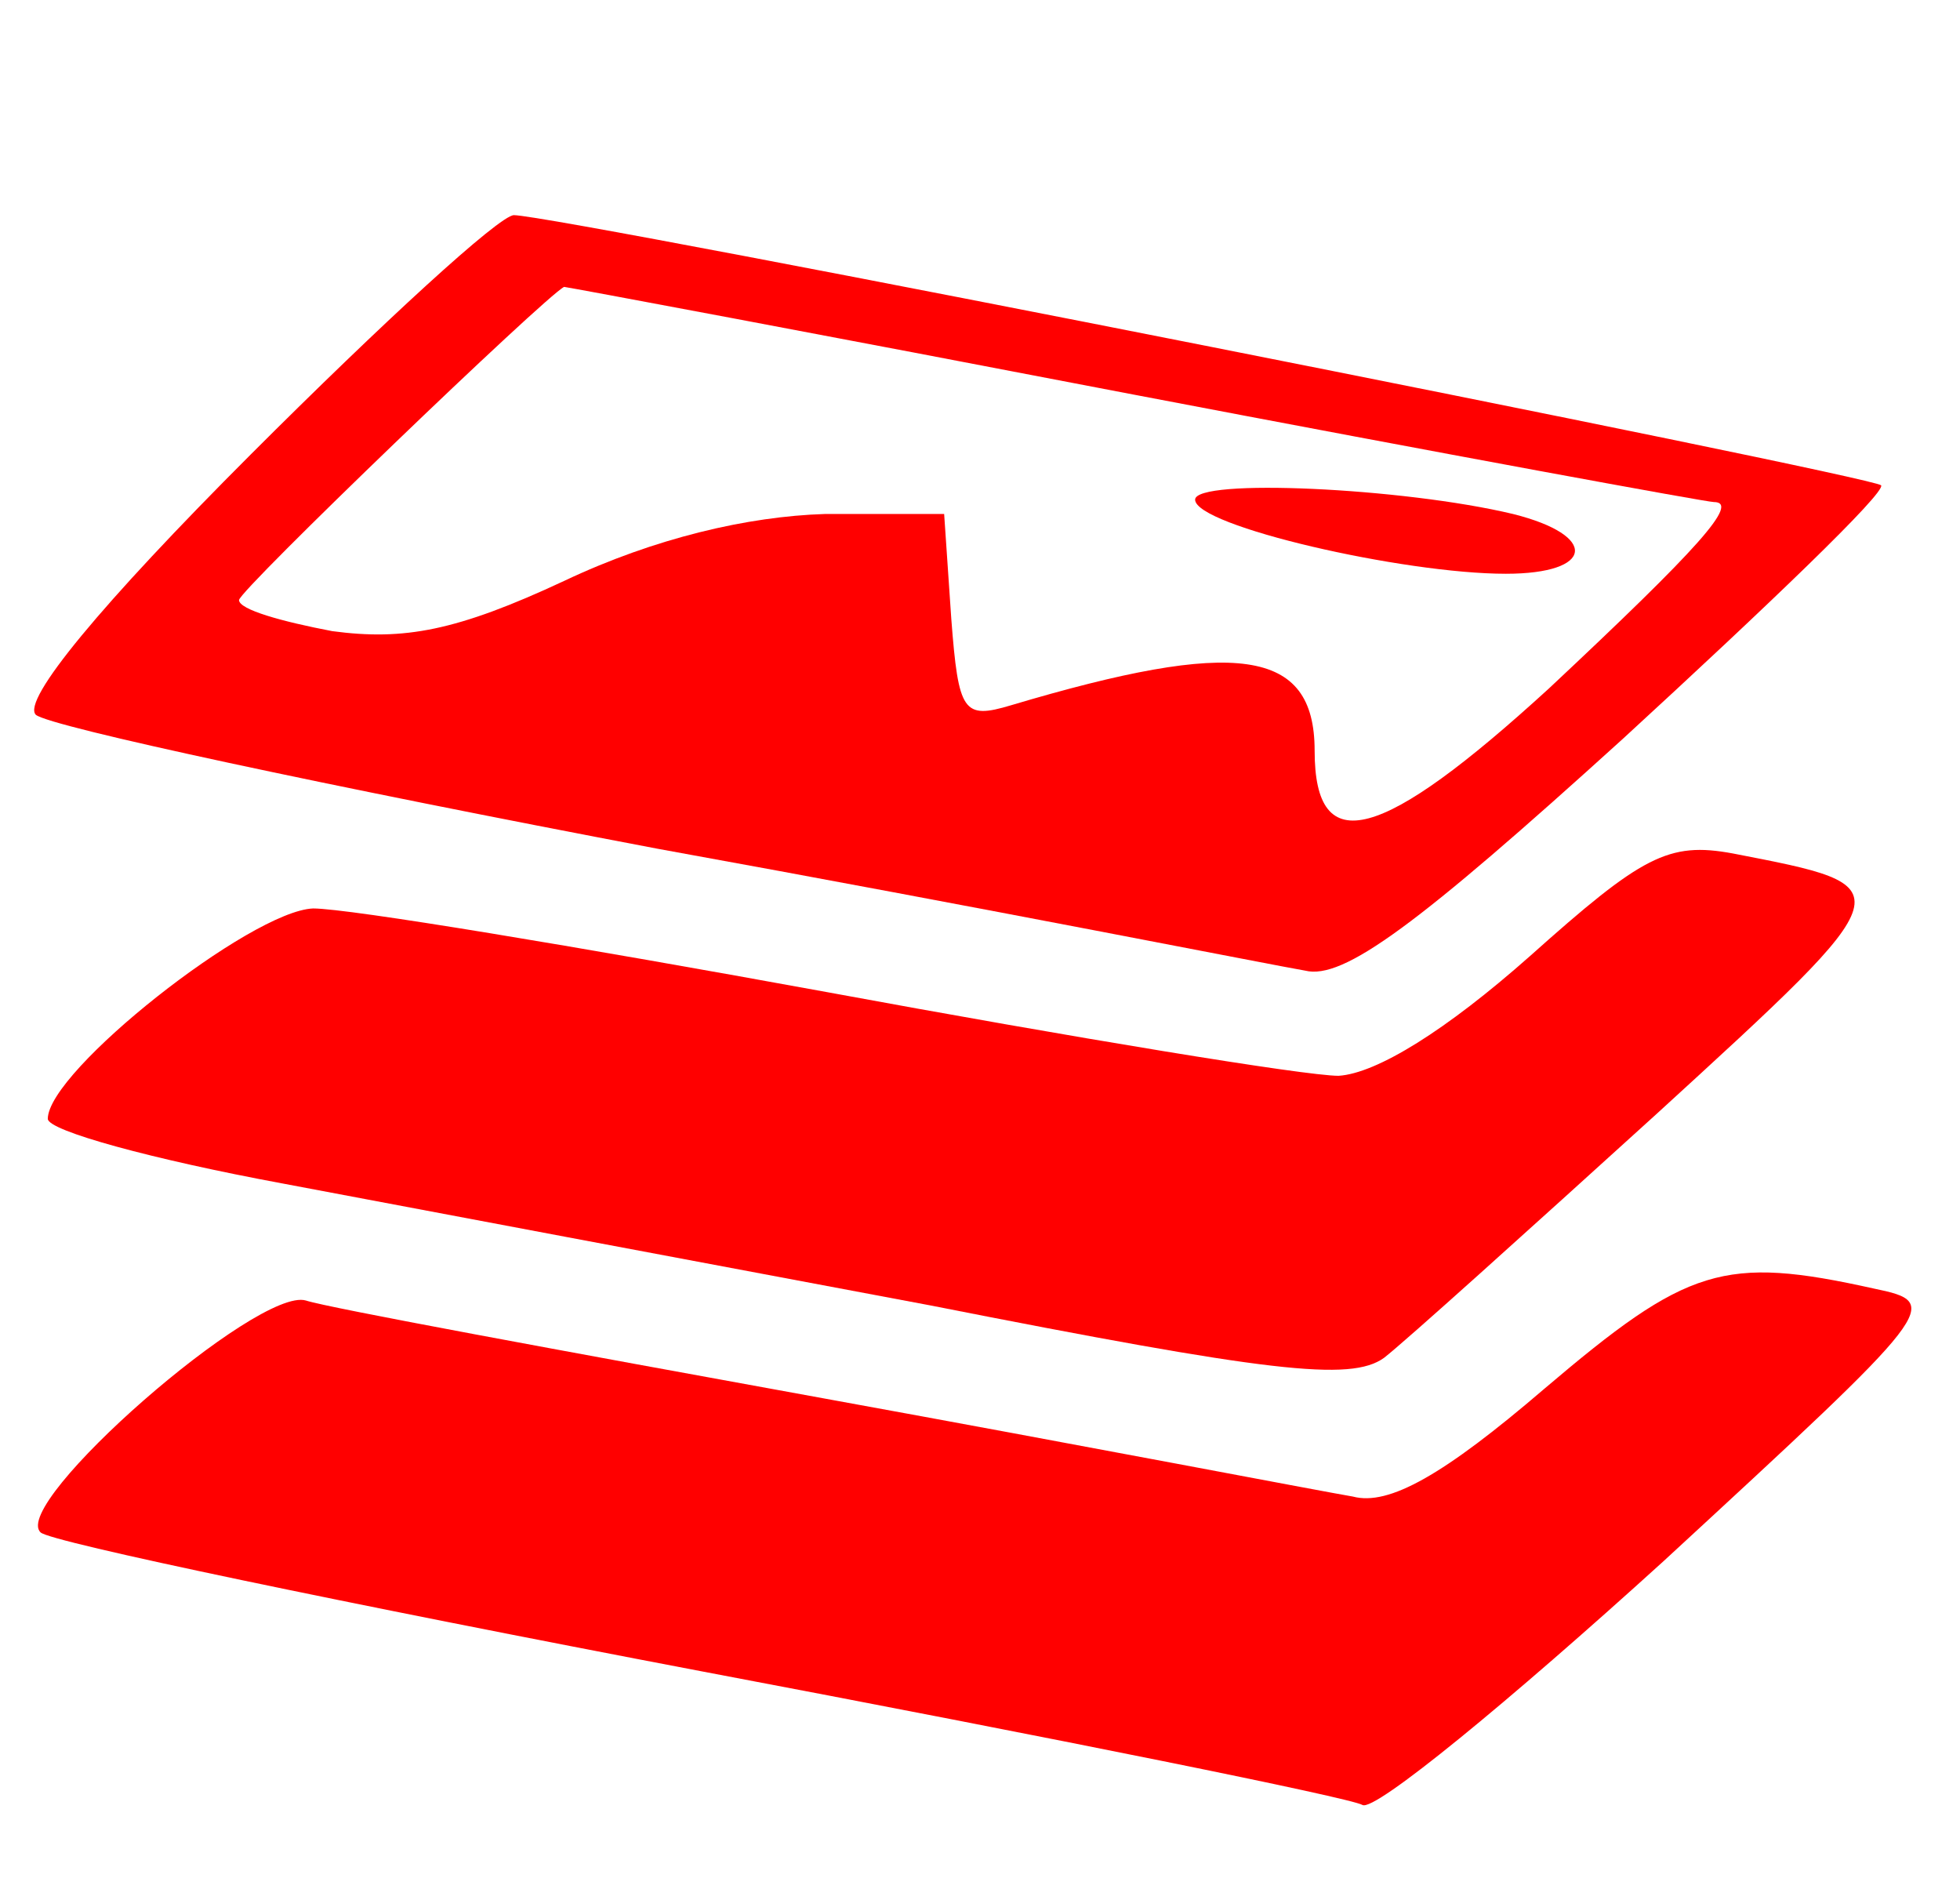 <?xml version="1.0" standalone="no"?>
<!DOCTYPE svg PUBLIC "-//W3C//DTD SVG 20010904//EN"
 "http://www.w3.org/TR/2001/REC-SVG-20010904/DTD/svg10.dtd">
<svg version="1.0" xmlns="http://www.w3.org/2000/svg"
 width="82pt" height="79pt" viewBox="0 0 82 79"
 preserveAspectRatio="xMidYMid meet">

<g transform="translate(0,79) scale(0.1,-0.1)"
fill="#ff0000" stroke="none">
<path d="M105 600 c-63 -63 -96 -103 -90 -109 6 -5 123 -30 260 -56 138 -25
259 -49 271 -51 16 -4 47 19 133 97 61 56 110 103 108 106 -4 4 -554 113 -572
113 -6 0 -55 -45 -110 -100z m369 25 c131 -25 240 -45 243 -45 11 0 -6 -19
-69 -78 -70 -64 -98 -72 -98 -26 0 43 -33 47 -127 19 -20 -6 -22 -3 -25 36
l-3 44 -50 0 c-32 -1 -71 -10 -109 -28 -45 -21 -67 -25 -97 -21 -21 4 -39 9
-39 13 0 4 128 127 136 131 1 0 108 -20 238 -45z"/>
<path d="M500 581 c0 -11 87 -31 130 -31 37 0 39 16 3 25 -46 11 -133 15 -133
6z"/>
<path d="M640 390 c-35 -31 -64 -49 -80 -50 -14 0 -111 16 -214 35 -104 19
-200 35 -215 35 -26 -1 -111 -68 -111 -88 0 -5 44 -17 98 -27 53 -10 175 -33
271 -51 142 -28 176 -32 190 -22 9 7 60 53 114 102 105 96 104 95 32 109 -27
5 -38 -1 -85 -43z"/>
<path d="M646 209 c-42 -36 -65 -49 -80 -45 -12 2 -111 21 -221 41 -110 20
-208 38 -217 41 -20 6 -124 -85 -111 -97 4 -4 129 -30 276 -58 148 -28 272
-53 277 -56 5 -3 61 43 126 102 115 106 117 108 88 114 -63 14 -78 9 -138 -42z"/>
</g>
</svg>
